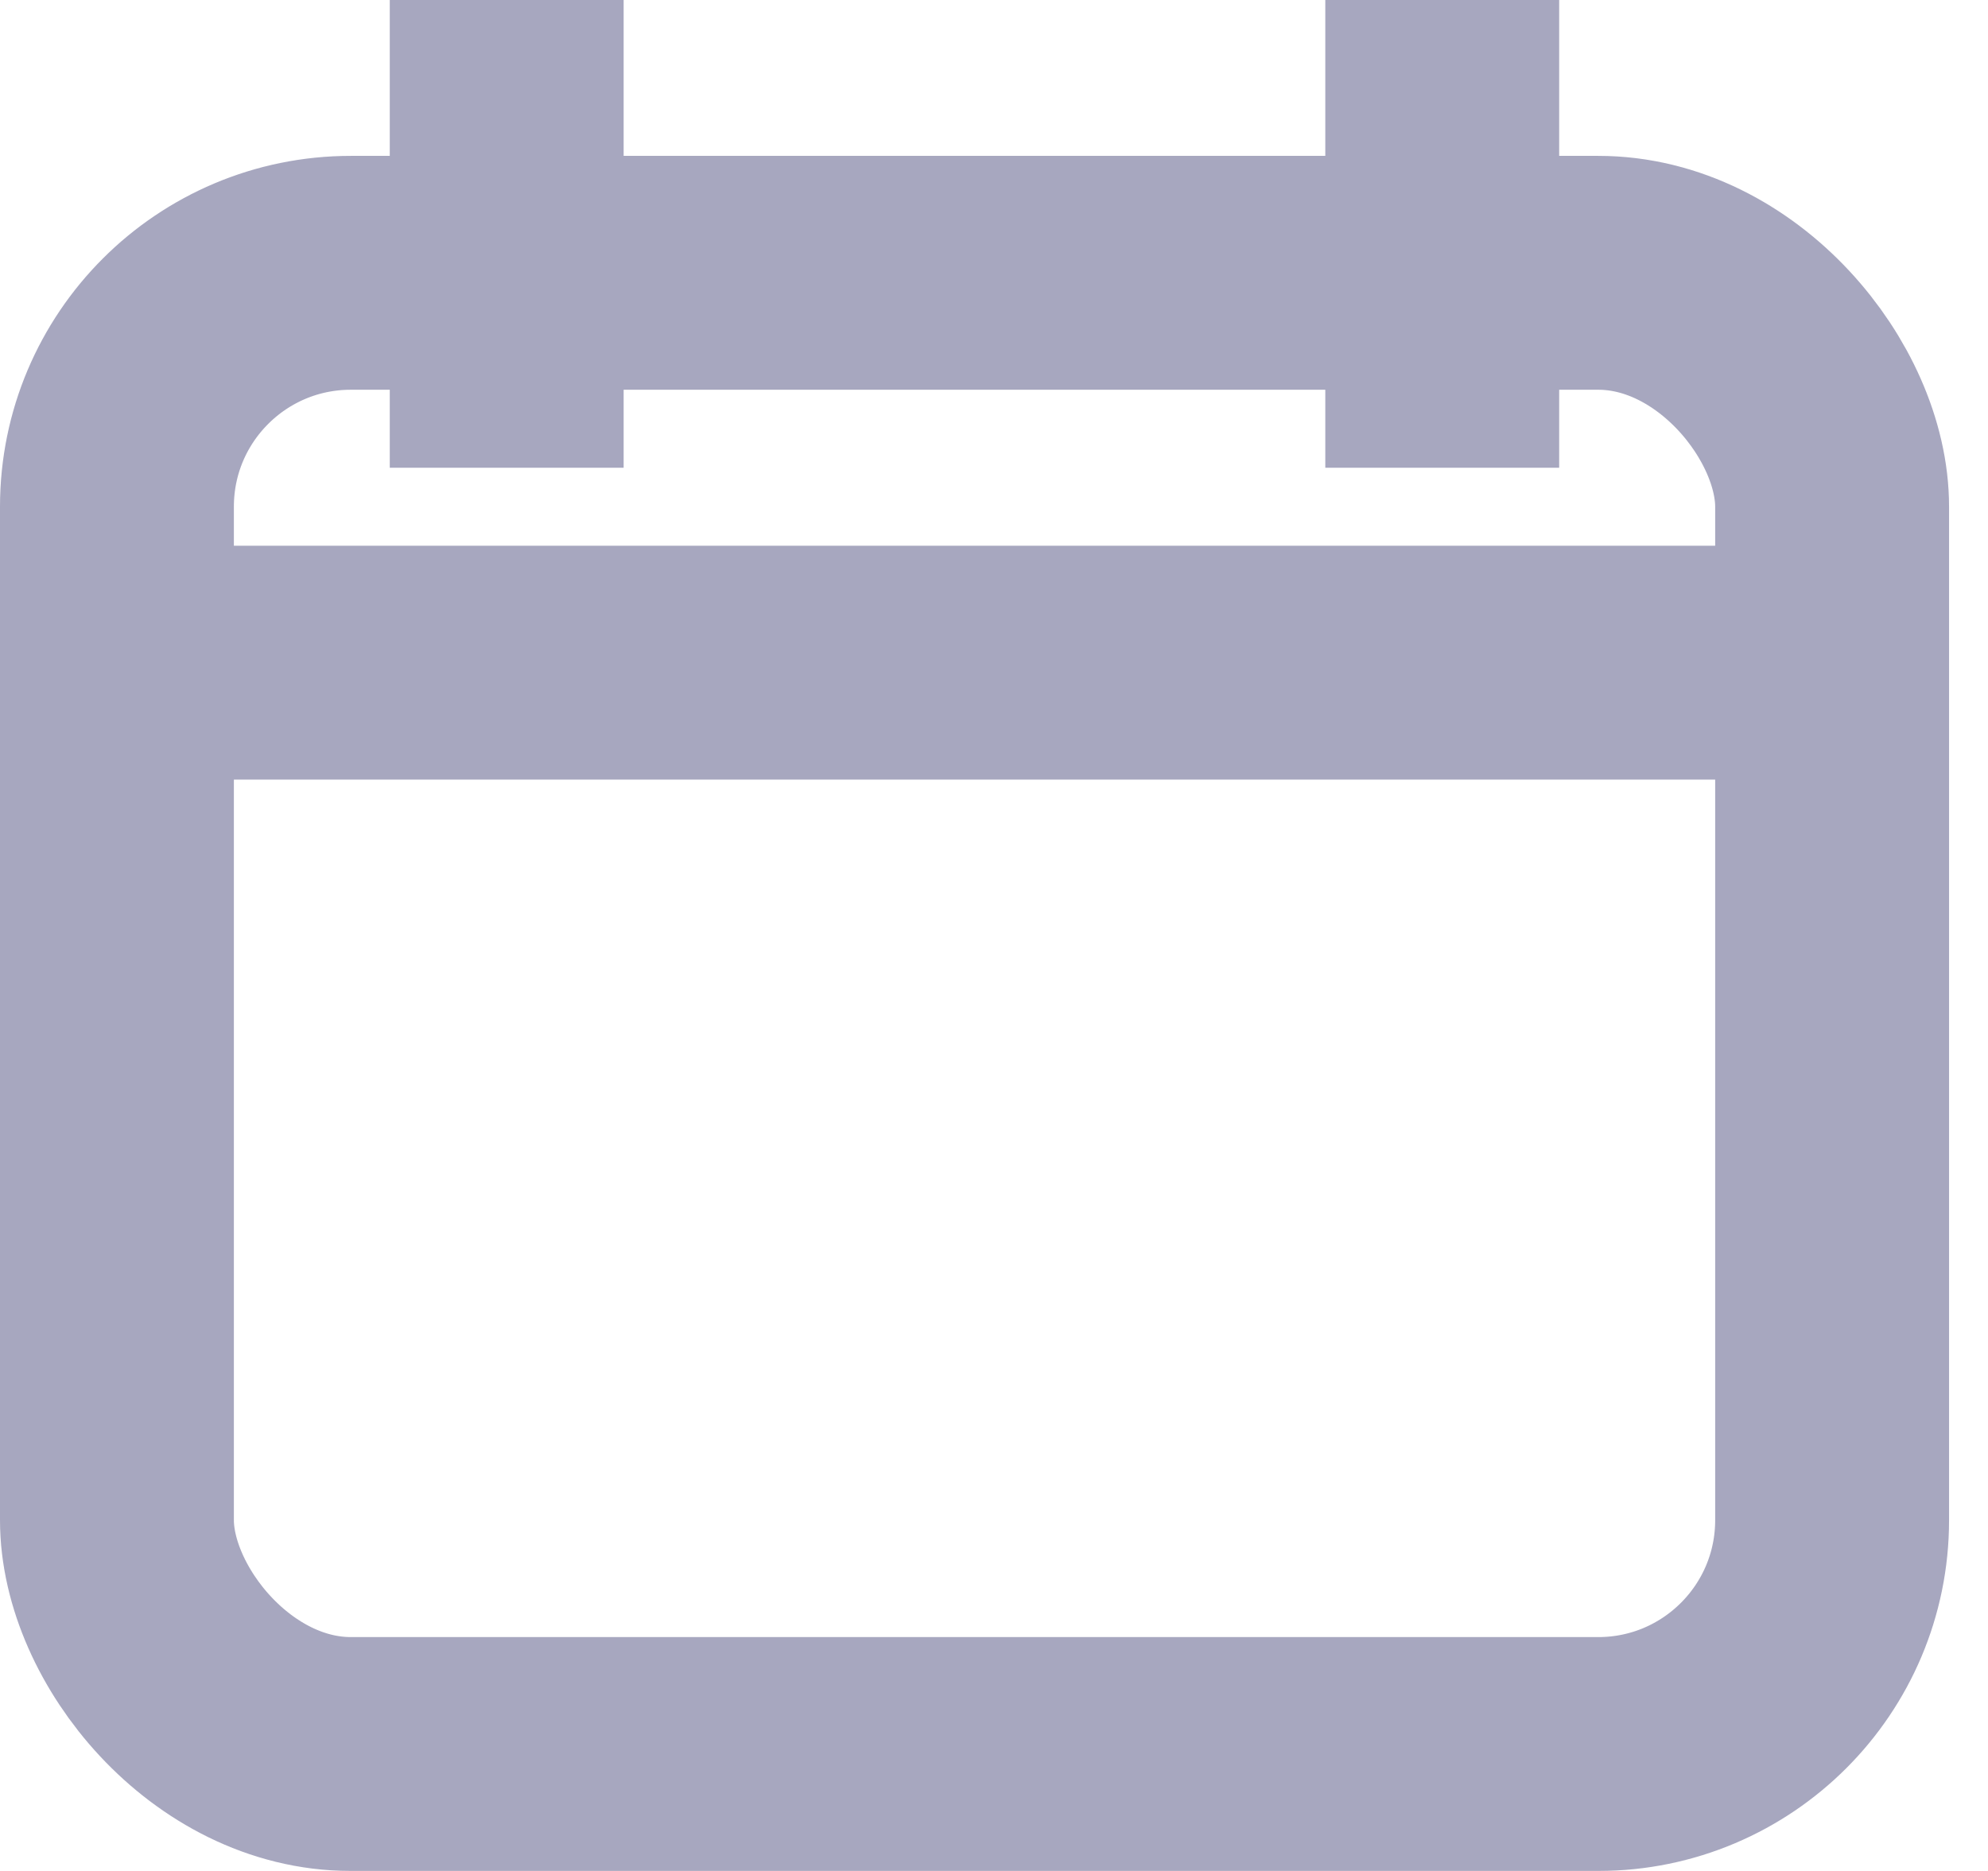 <svg width="17" height="16" viewBox="0 0 17 16" fill="none" xmlns="http://www.w3.org/2000/svg">
<g opacity="0.8">
<path d="M1 5.667H15.667" stroke="#9191AF" stroke-width="2"/>
<rect x="1" y="2.333" width="14.667" height="12.667" rx="2" stroke="#9191AF" stroke-width="2" stroke-linecap="square"/>
<path d="M4.333 1V3" stroke="#9191AF" stroke-width="2" stroke-linecap="square"/>
<path d="M12.333 1V3" stroke="#9191AF" stroke-width="2" stroke-linecap="square"/>
</g>
</svg>
